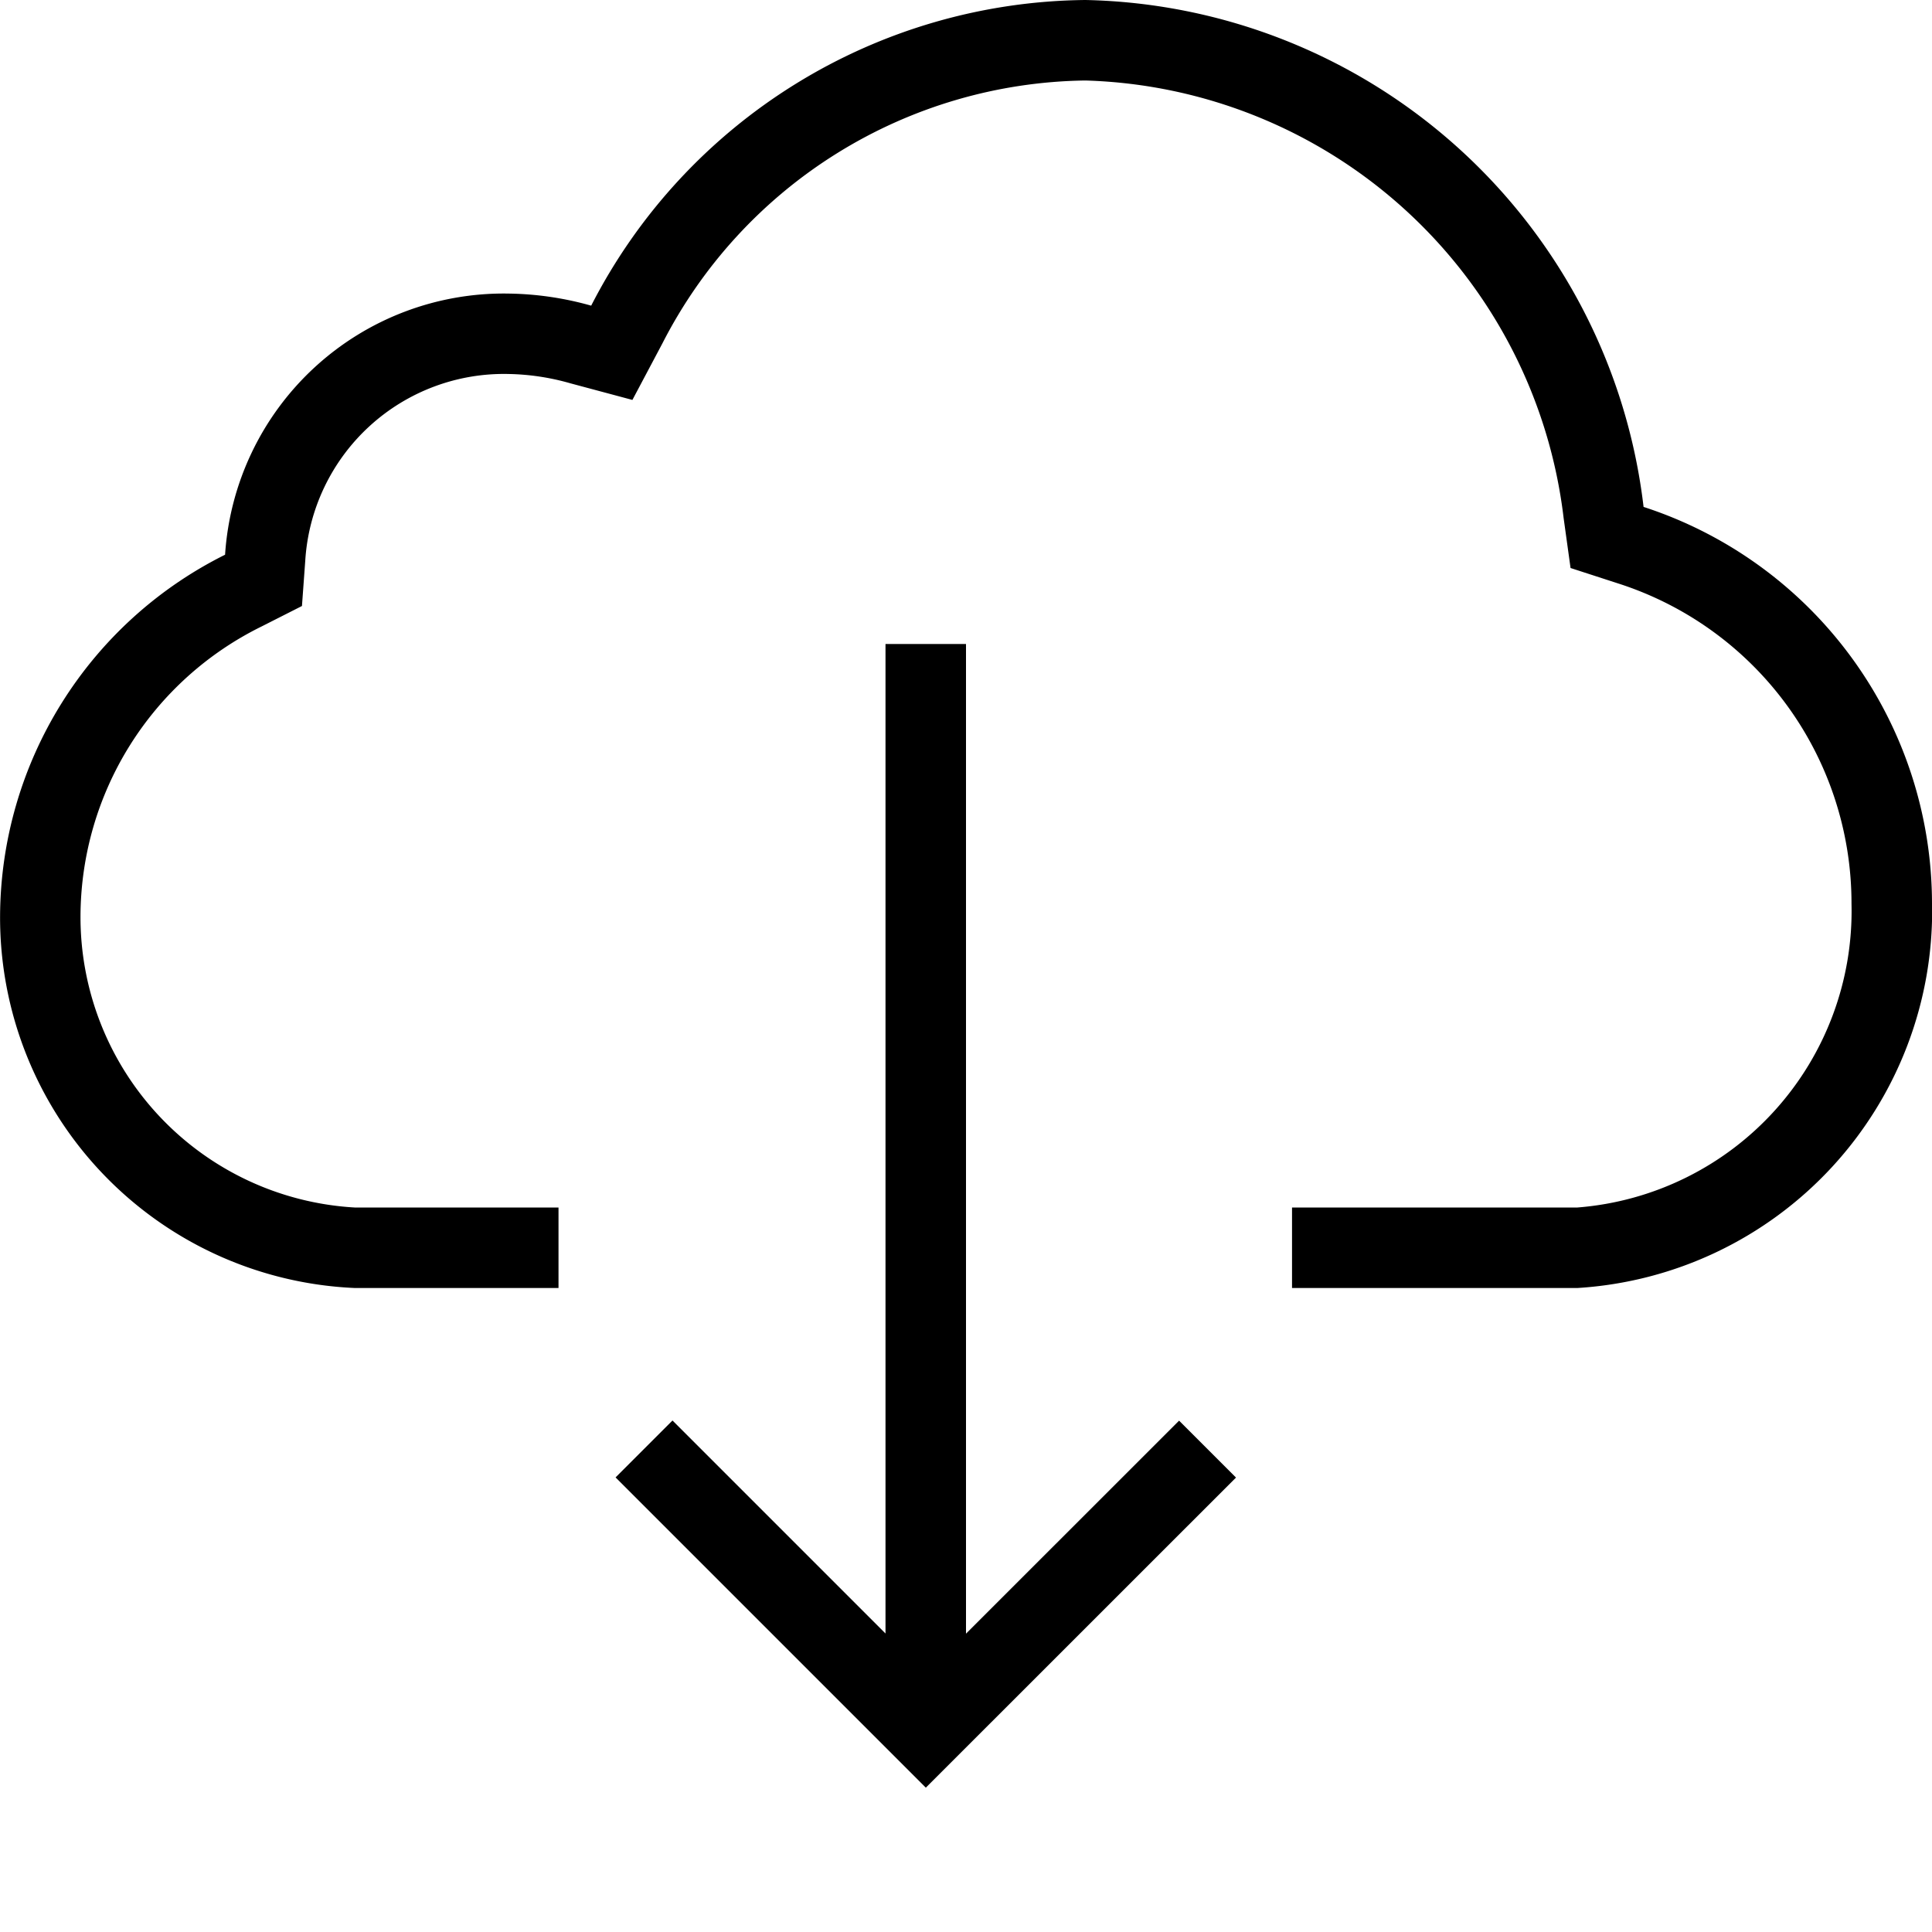 <svg xmlns="http://www.w3.org/2000/svg" viewBox="0 0 24 24"><path d="M24.001 11.226A4.695 4.695 0 0 1 19.596 16H16.05v-1h3.545A3.694 3.694 0 0 0 23 11.226a4.173 4.173 0 0 0-2.895-3.977l-.595-.193-.086-.62A6.164 6.164 0 0 0 13.483 1a5.988 5.988 0 0 0-5.254 3.265l-.373.703-.769-.206a2.966 2.966 0 0 0-.763-.116 2.473 2.473 0 0 0-2.532 2.319l-.041.563-.503.255A4.026 4.026 0 0 0 1 11.37 3.614 3.614 0 0 0 4.406 15h2.532v1H4.406a4.606 4.606 0 0 1-4.405-4.63 5.04 5.04 0 0 1 2.795-4.479 3.47 3.47 0 0 1 3.528-3.244 3.952 3.952 0 0 1 1.02.15A6.972 6.972 0 0 1 13.484 0a7.131 7.131 0 0 1 6.933 6.297A5.186 5.186 0 0 1 24 11.226zM12 20.294V8h-1v12.292l-2.646-2.646-.707.707 3.854 3.854 3.853-3.852-.707-.707z"/></svg>